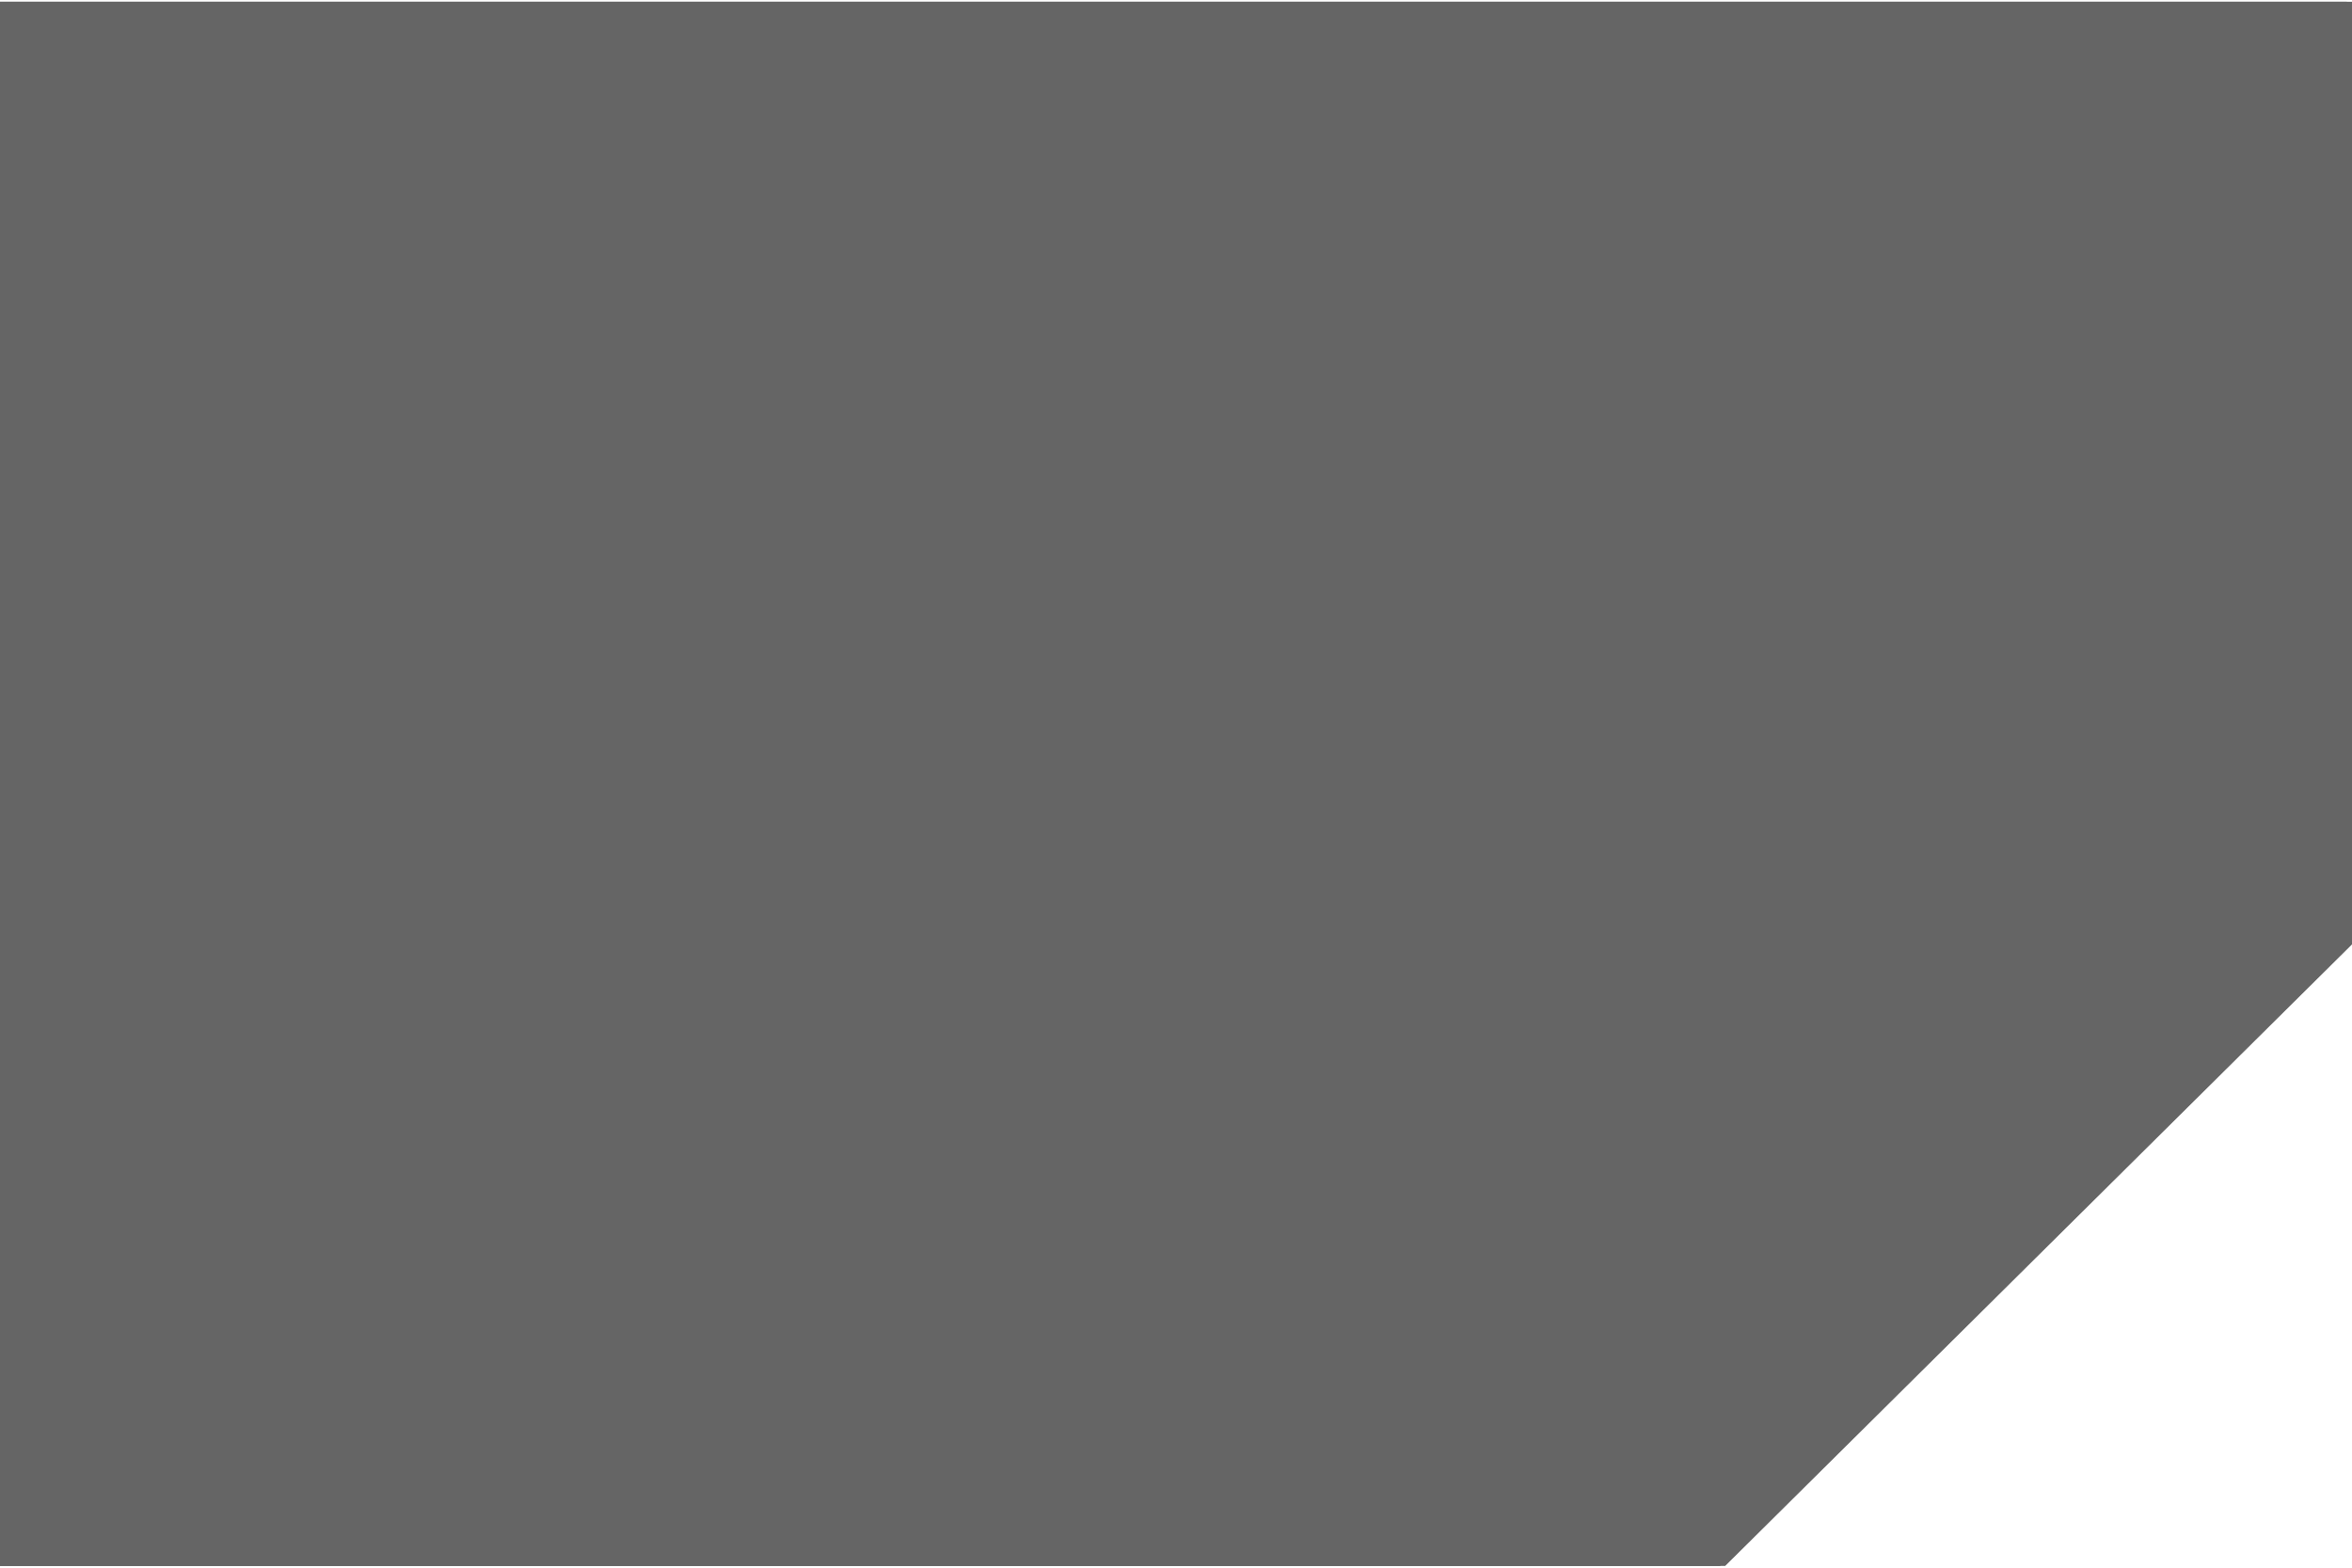 <?xml version="1.0" encoding="UTF-8"?>
<!DOCTYPE svg PUBLIC "-//W3C//DTD SVG 1.1//EN" "http://www.w3.org/Graphics/SVG/1.1/DTD/svg11.dtd">
<svg xmlns="http://www.w3.org/2000/svg" xml:space="preserve" width="3mm" height="2mm" version="1.1"
    style="shape-rendering:geometricPrecision; text-rendering:geometricPrecision; image-rendering:optimizeQuality; fill-rule:evenodd; clip-rule:evenodd"
    viewBox="0 0 4.54 3.02" xmlns:xlink="http://www.w3.org/1999/xlink">
    <defs>
        <style type="text/css">
            <![CDATA[
            .fil0 {
                fill: #65656544
            }

            .fil1 {
                fill: #656565
            }
            ]]>
        </style>
    </defs>
    <polygon class="fil0" points="4.54,1.82 4.54,0 -0,0 -0,3.02 3.33,3.02 " />
    <path class="fil1"
        d="M4.38 1.76l0 -1.61 -4.23 0 0 2.72 3.12 0 1.12 -1.12zm0.15 0.06l0 -1.82 -4.54 0 0 3.02 3.33 0 1.2 -1.2z" />
</svg>